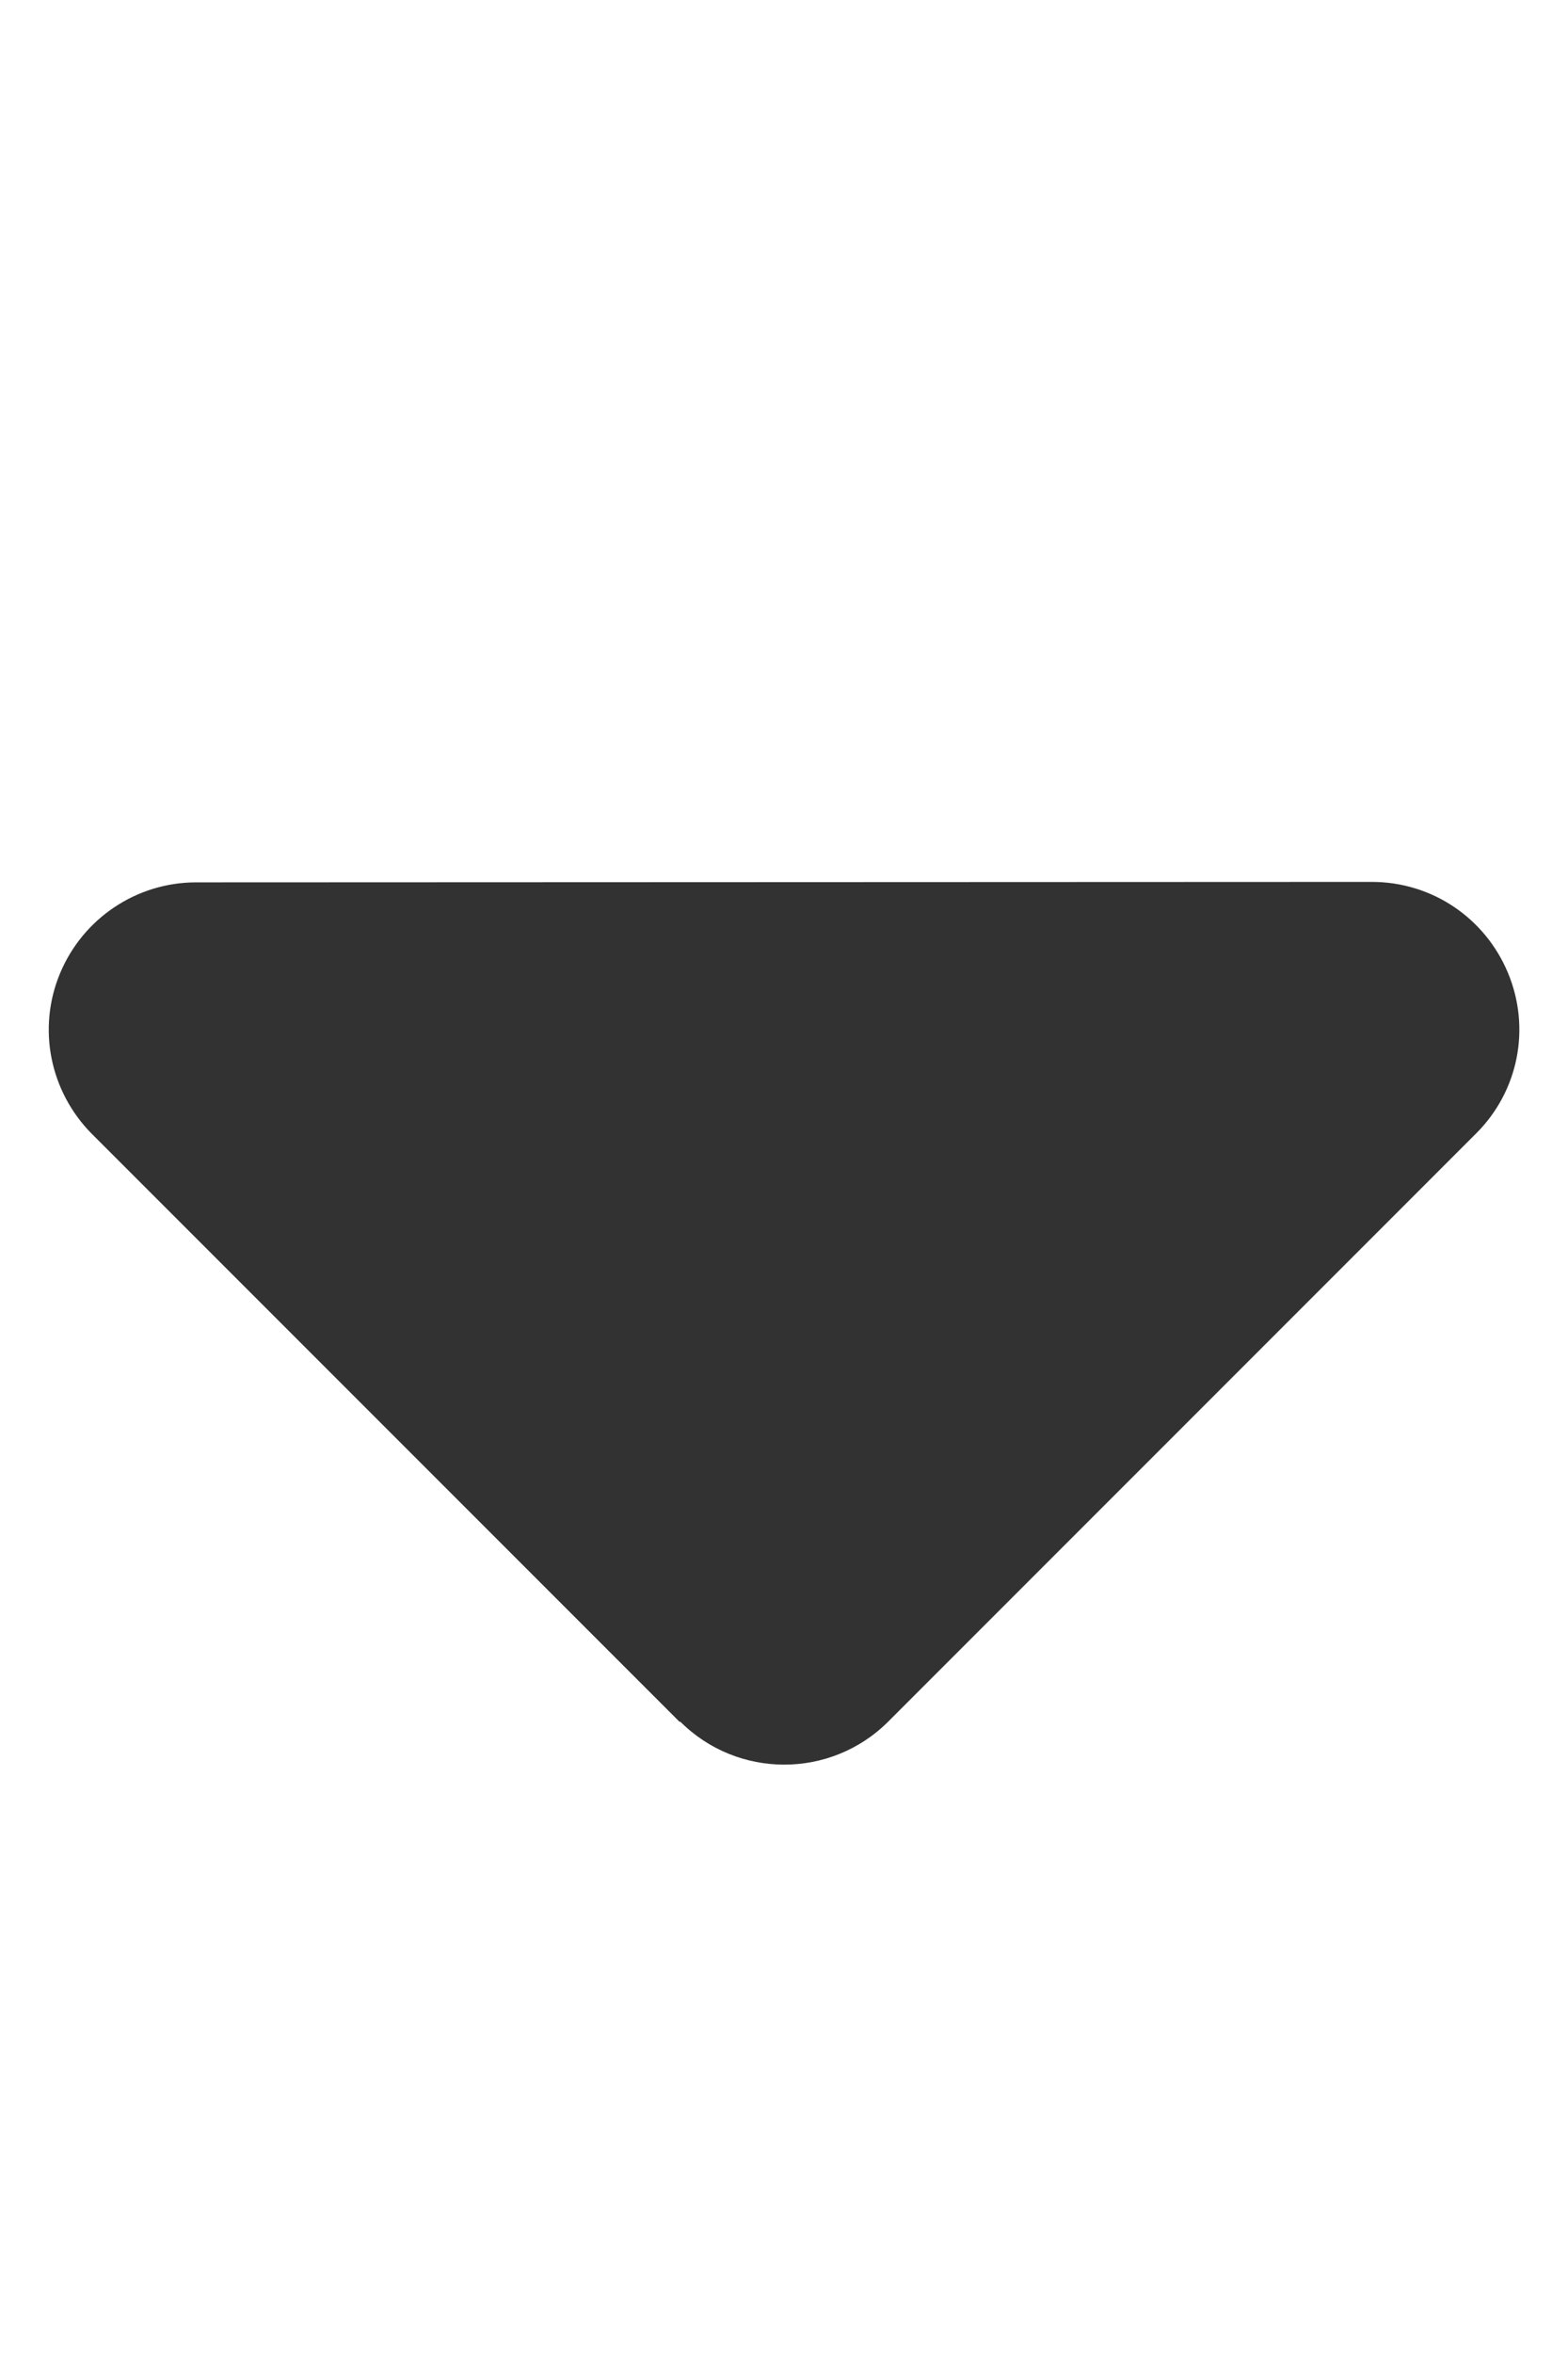 <!--!Font Awesome Free 6.5.2 by @fontawesome - https://fontawesome.com License - https://fontawesome.com/license/free Copyright 2024 Fonticons, Inc.-->
<svg xmlns="http://www.w3.org/2000/svg"
	width="8" height="12" viewBox="0 0 320 512">
	<path id="caret_down" fill="#323232"
		d="M137.4 374.6
			c12.5 12.5 32.8 12.5 45.3 0l128-128
			c9.2-9.2 11.9-22.9 6.9-34.9s-16.6-19.8-29.6-19.8L32 192
			c-12.9 0-24.6 7.8-29.6 19.8s-2.2 25.7 6.9 34.9l128 128z" />
</svg>